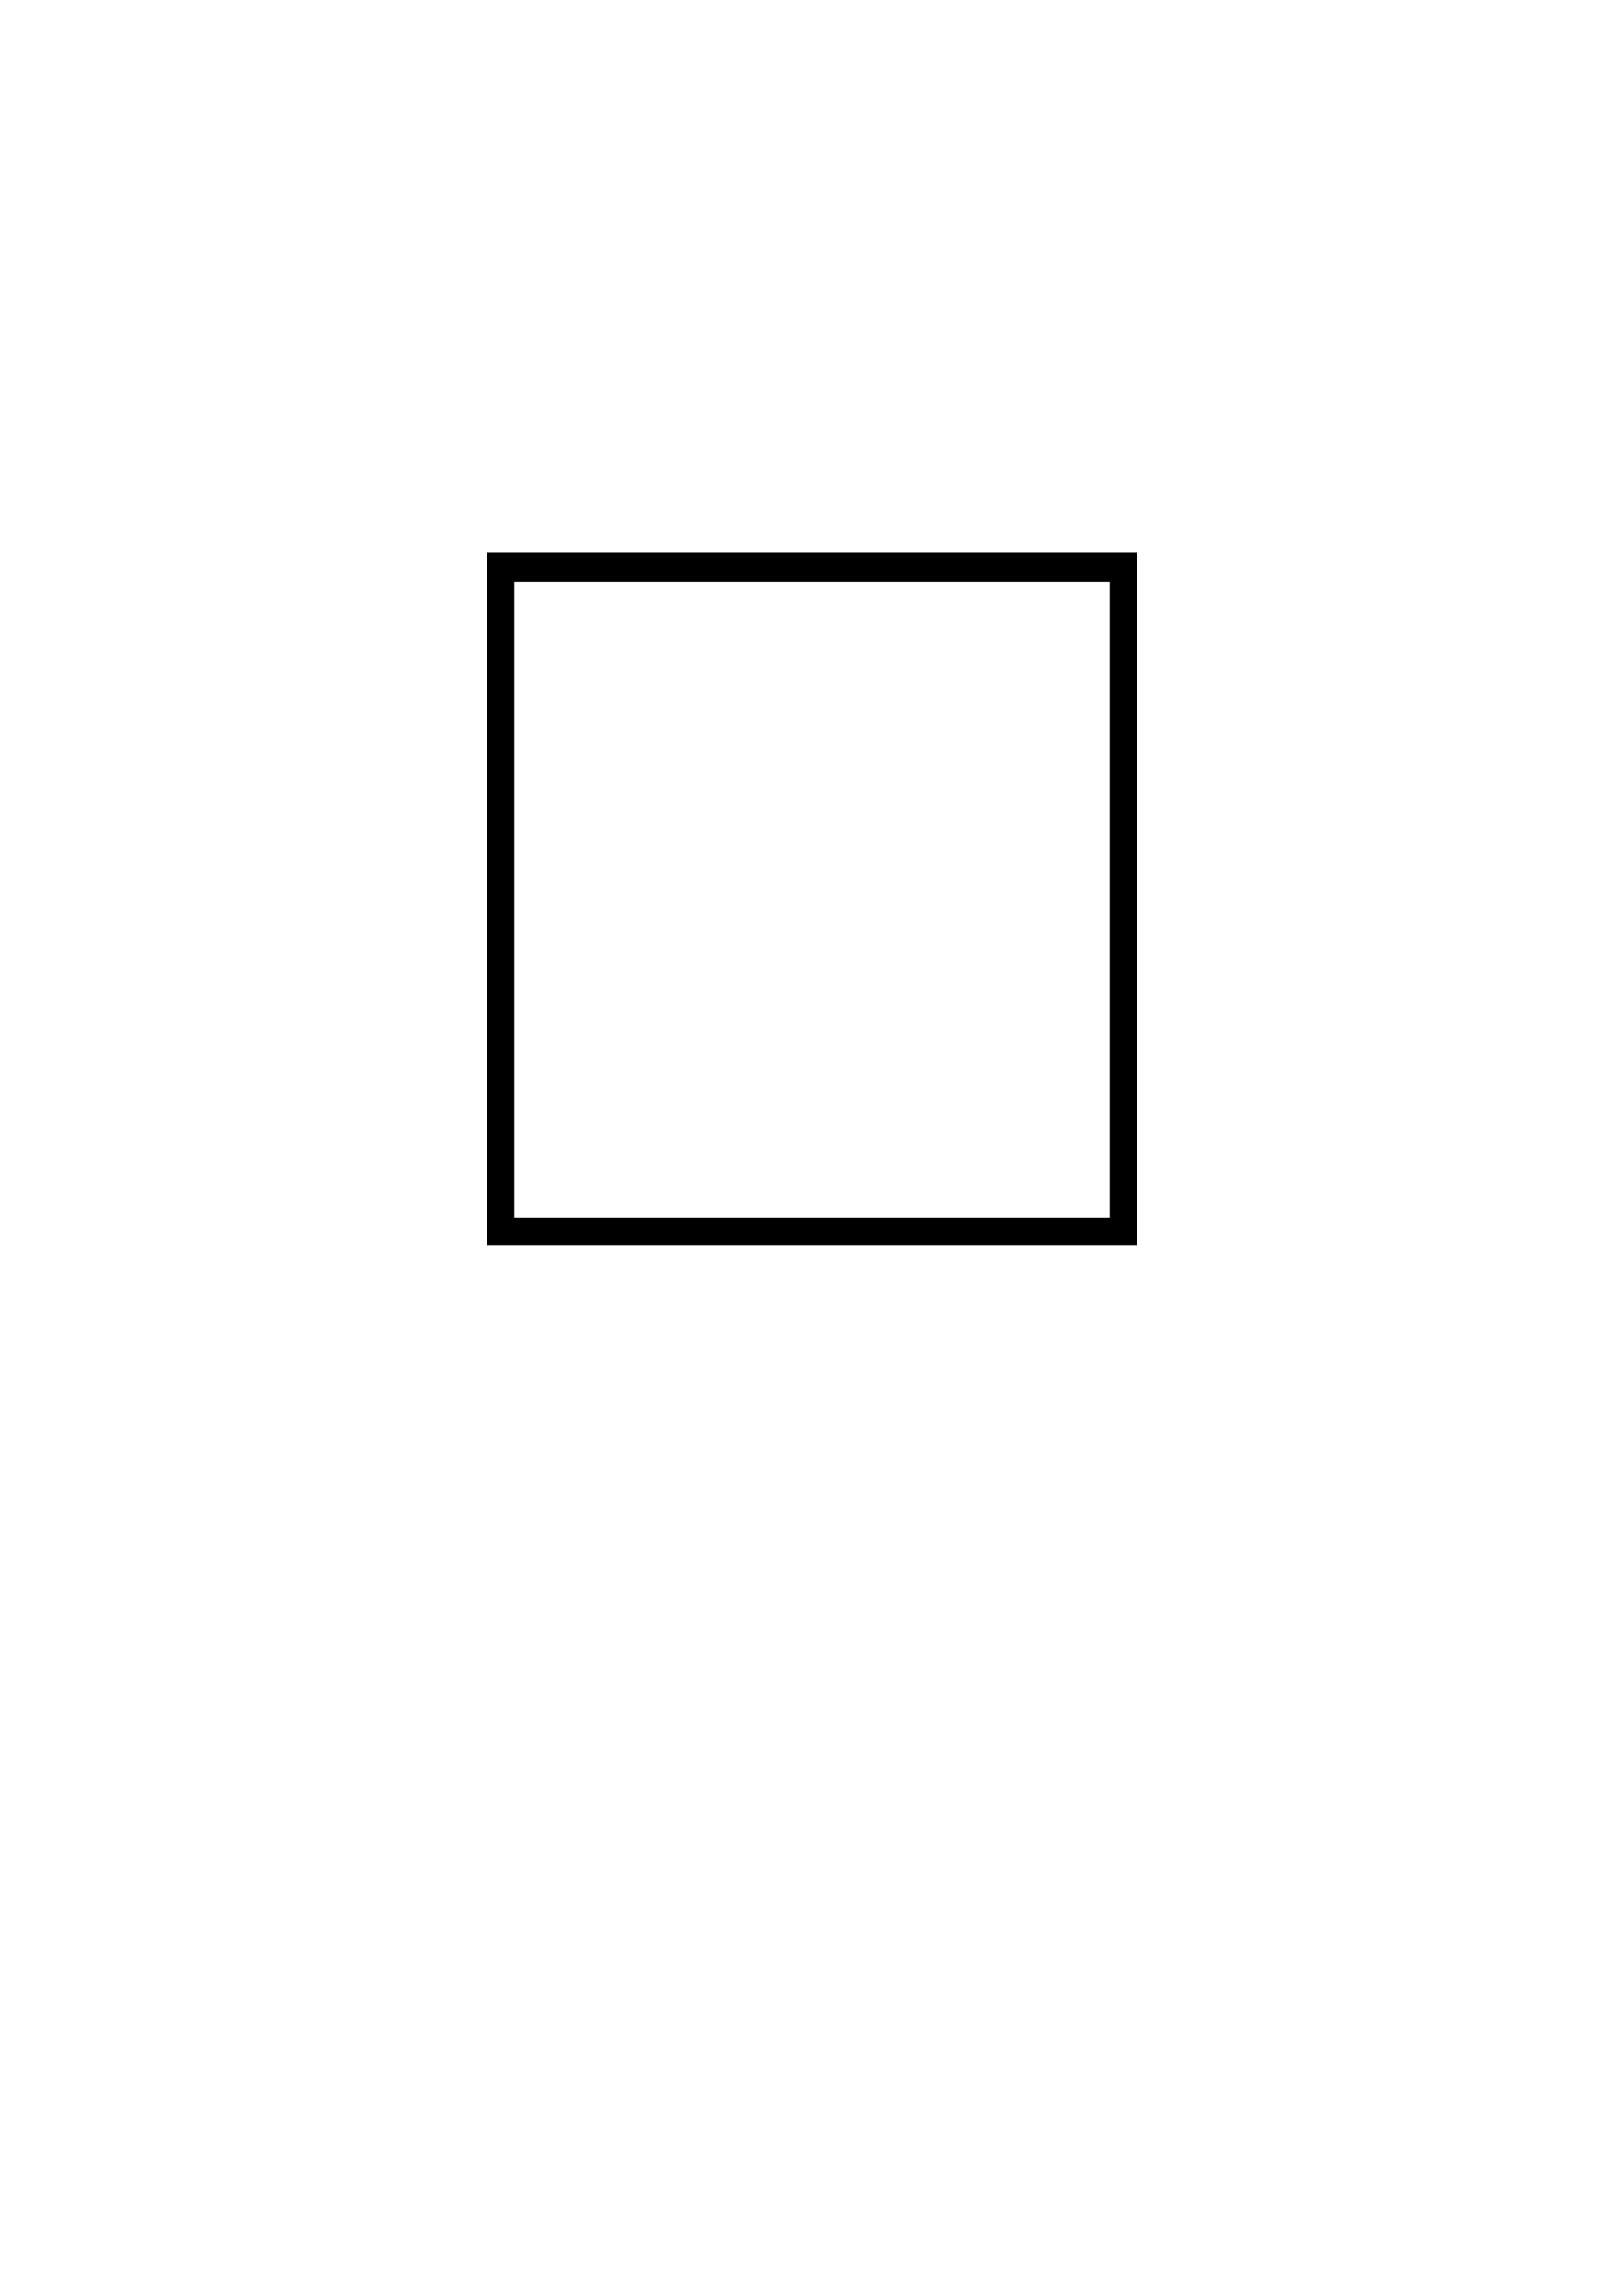 <?xml version="1.0" standalone="no"?>
<!DOCTYPE svg PUBLIC "-//W3C//DTD SVG 20010904//EN"
 "http://www.w3.org/TR/2001/REC-SVG-20010904/DTD/svg10.dtd">
<svg version="1.0" xmlns="http://www.w3.org/2000/svg"
 width="300pt" height="424pt" viewBox="0 0 300 424"
 preserveAspectRatio="xMidYMid meet">
<g transform="translate(0,424) scale(0.1,-0.1)"
fill="#000000" stroke="none">
<path d="M900 2580 l0 -640 600 0 600 0 0 640 0 640 -600 0 -600 0 0 -640z
m1150 -2 l0 -588 -550 0 -550 0 0 588 0 587 550 0 550 0 0 -587z"/>
</g>
</svg>
